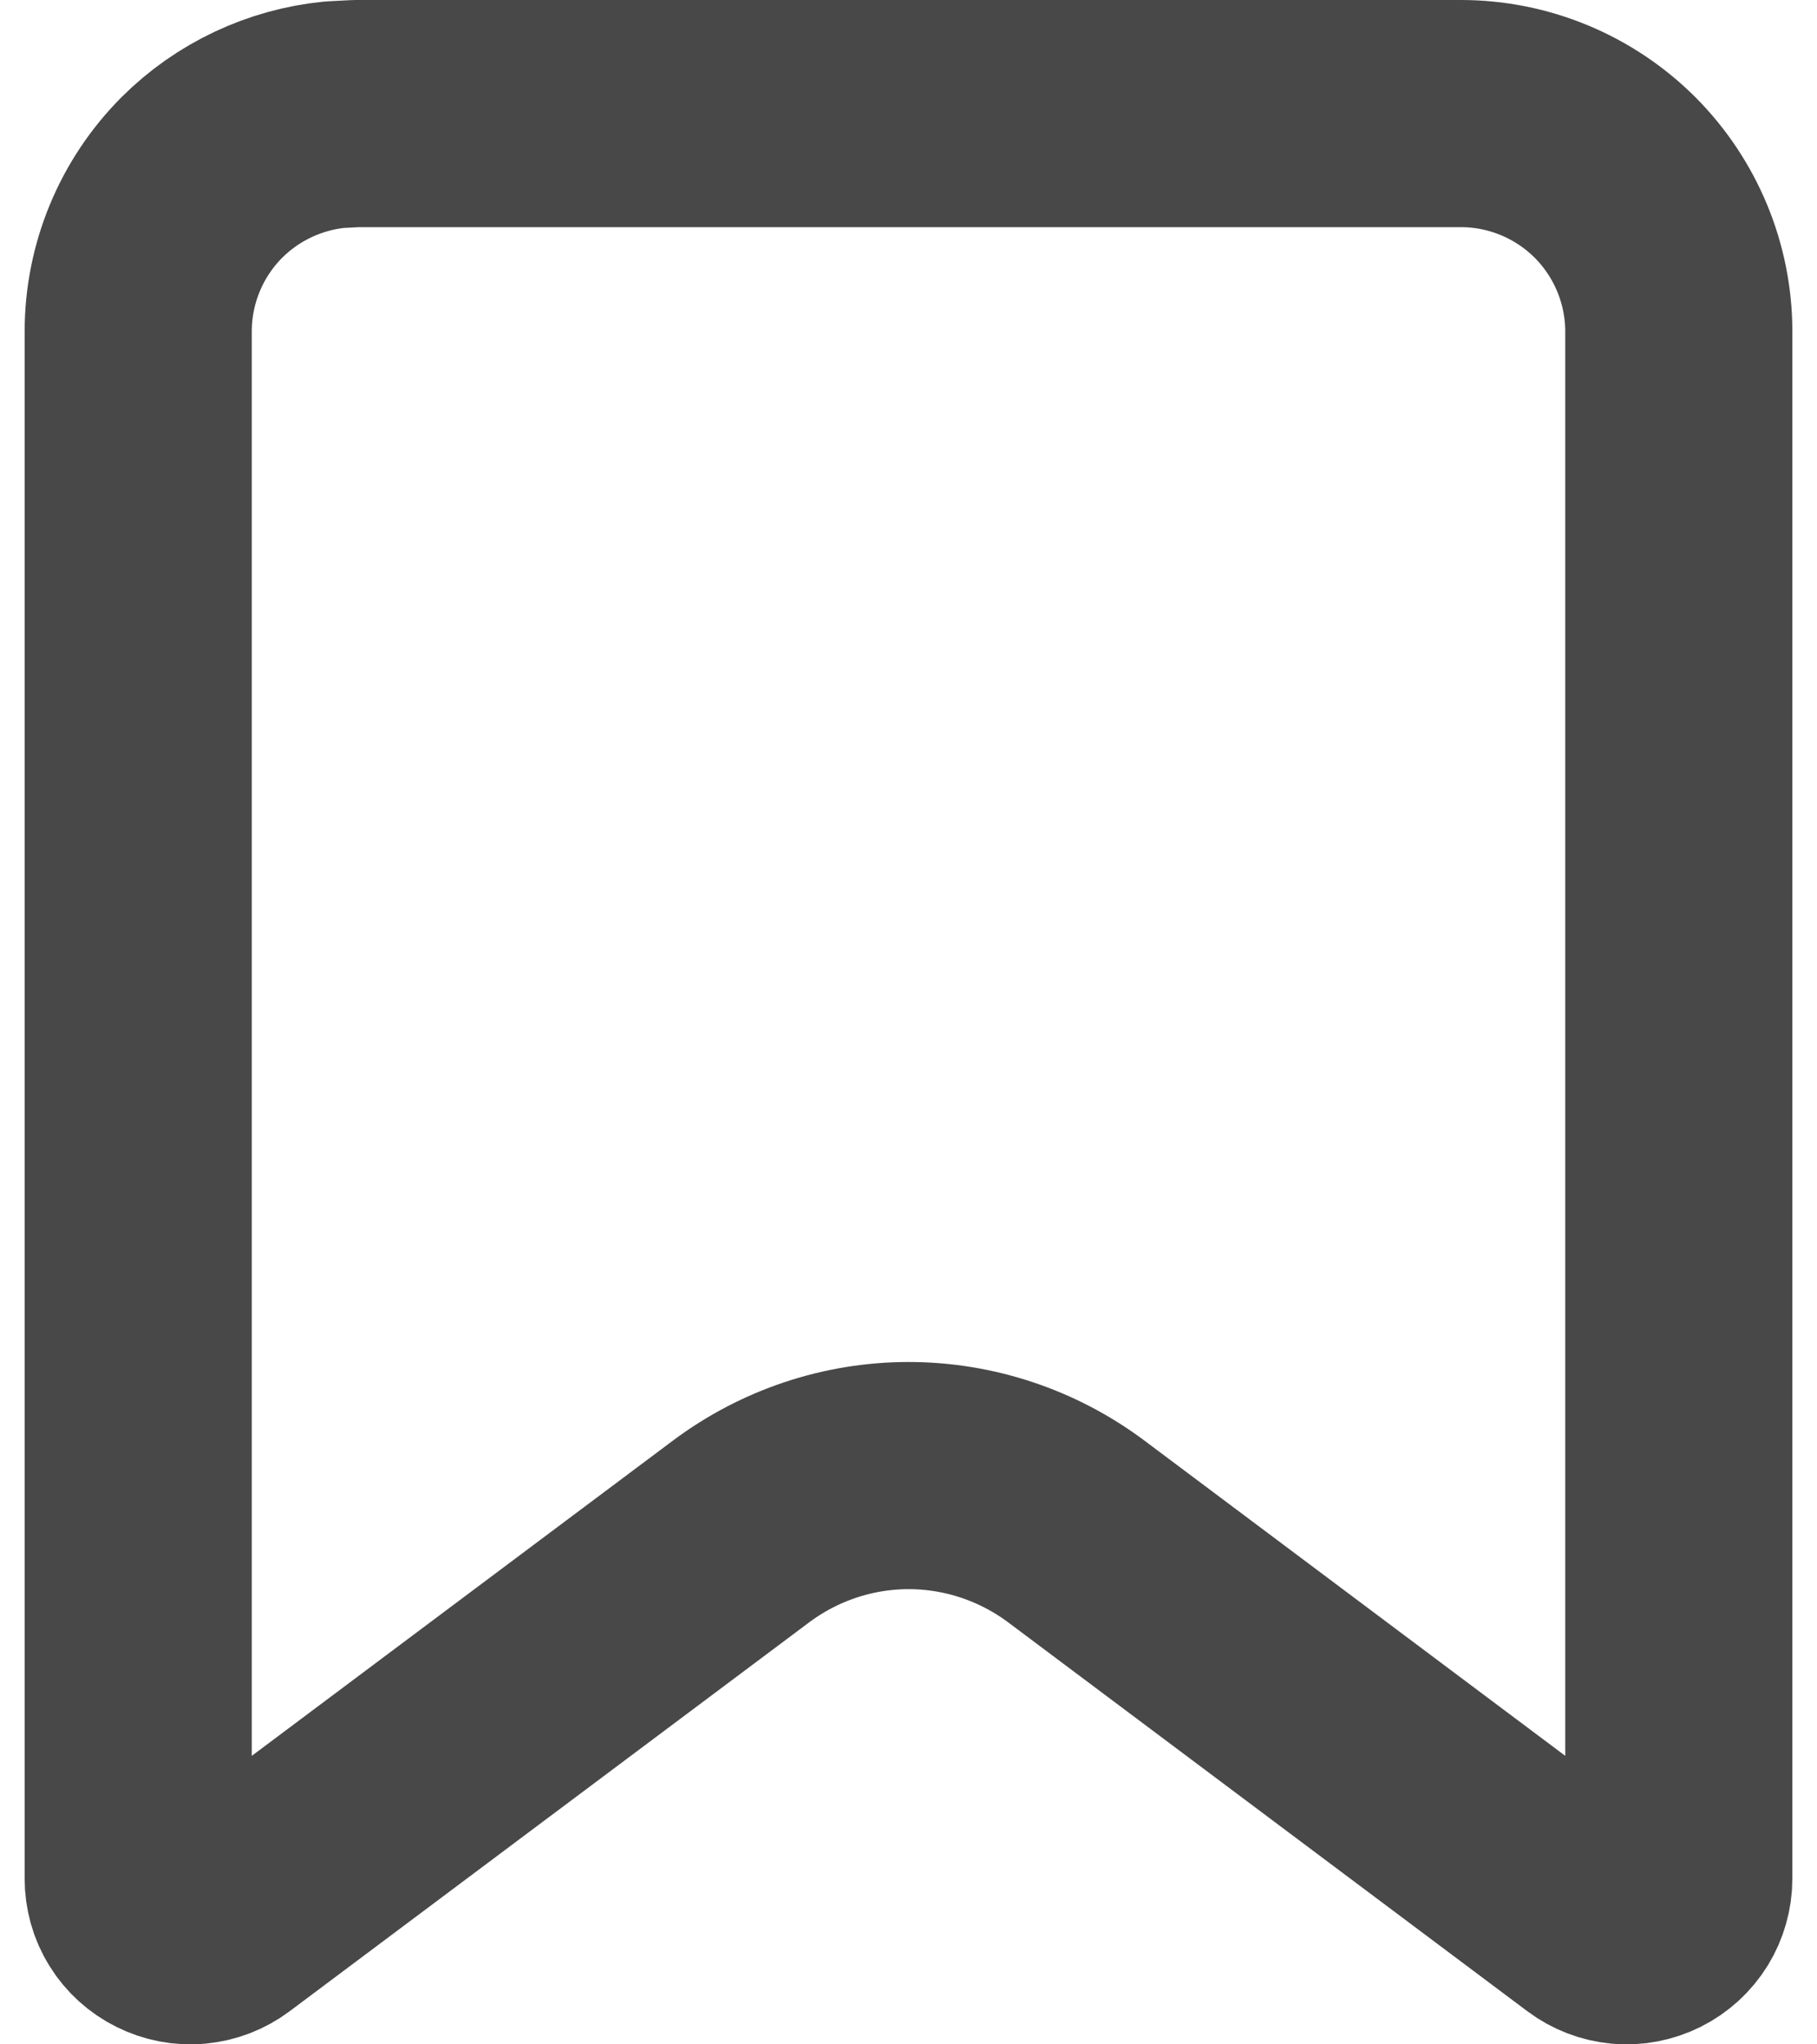 <svg width="16" height="18" viewBox="0 0 16 18" fill="none" xmlns="http://www.w3.org/2000/svg">
<path d="M12.864 1C13.373 1 13.861 1.203 14.221 1.562C14.58 1.922 14.783 2.41 14.783 2.919V16.54C14.783 16.625 14.759 16.709 14.715 16.781C14.67 16.854 14.605 16.913 14.529 16.951C14.453 16.989 14.367 17.006 14.282 16.998C14.198 16.99 14.117 16.959 14.049 16.908L9.476 13.483C9.05 13.165 8.532 12.992 8.001 12.992C7.47 12.992 6.953 13.165 6.527 13.483L1.951 16.908C1.883 16.959 1.802 16.99 1.717 16.998C1.632 17.006 1.547 16.989 1.471 16.951C1.394 16.913 1.33 16.855 1.285 16.782C1.24 16.71 1.217 16.626 1.217 16.541V2.919C1.217 2.41 1.419 1.922 1.778 1.562C2.093 1.248 2.506 1.054 2.945 1.01L3.136 1H12.864Z" stroke="#484848" stroke-width="2" stroke-linecap="round" stroke-linejoin="round"/>
</svg>
